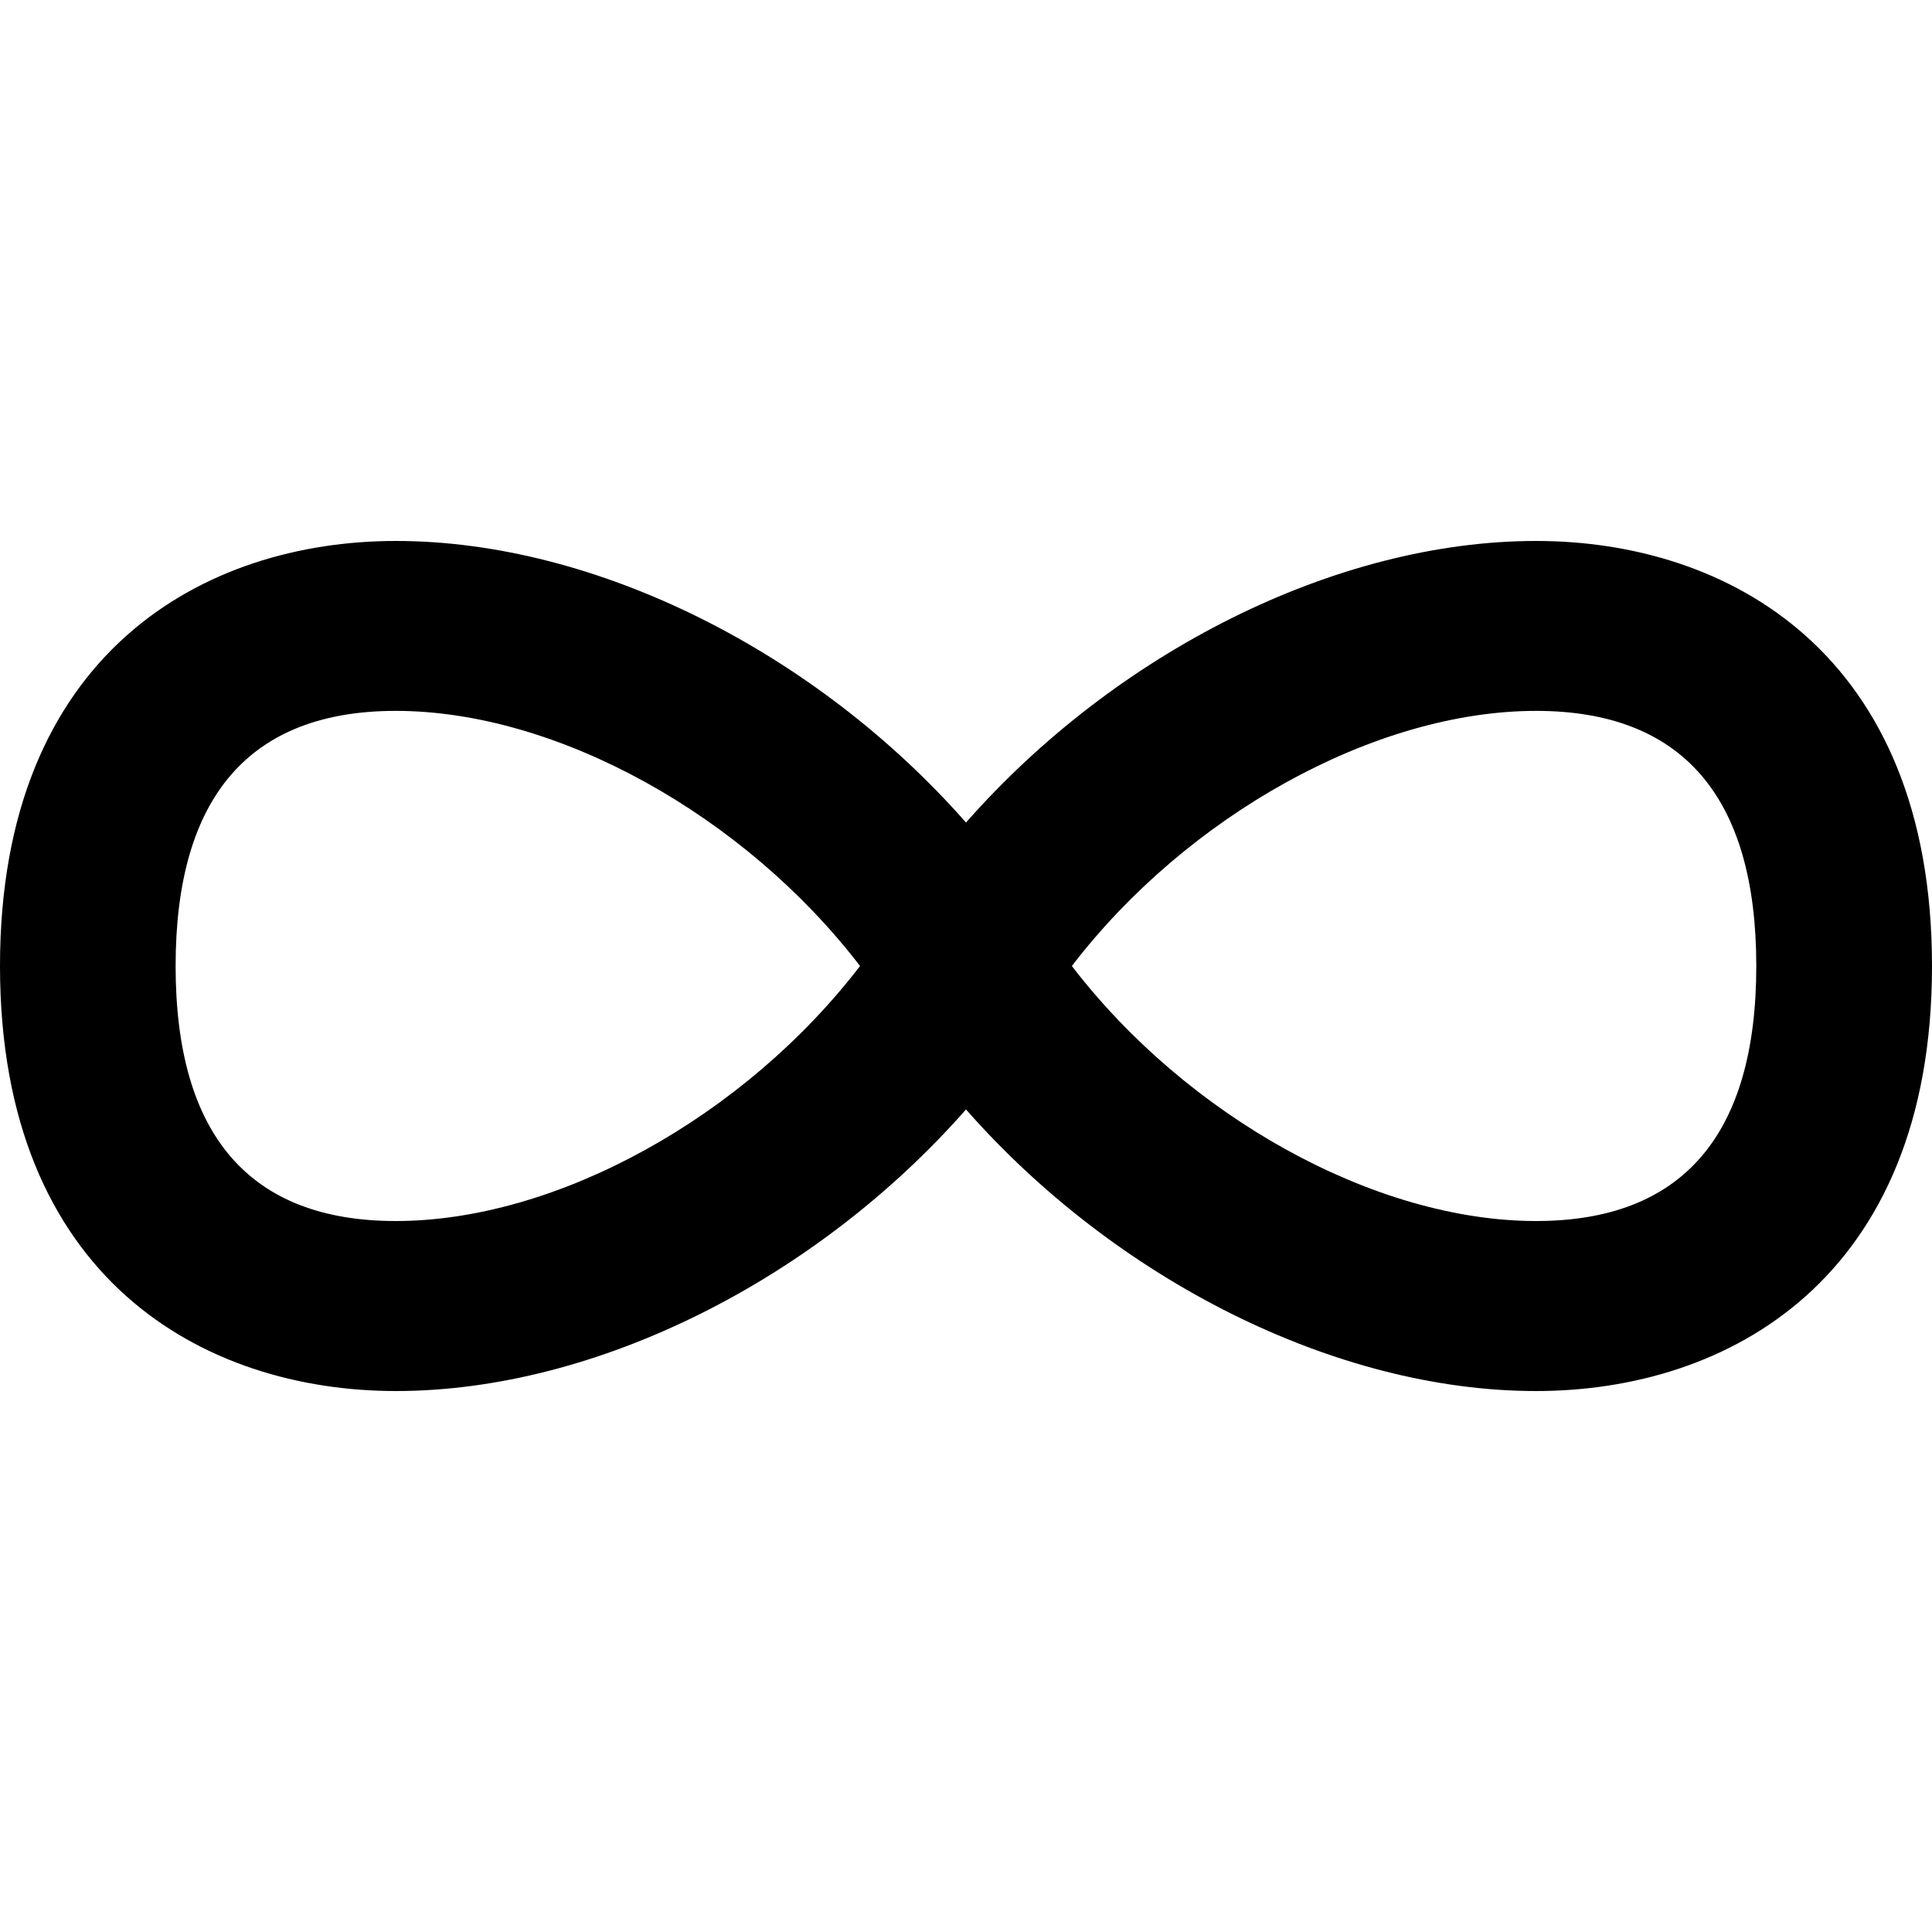 <?xml version="1.0" encoding="utf-8"?>
<!-- Generated by IcoMoon.io -->
<!DOCTYPE svg PUBLIC "-//W3C//DTD SVG 1.1//EN" "http://www.w3.org/Graphics/SVG/1.1/DTD/svg11.dtd">
<svg version="1.1" xmlns="http://www.w3.org/2000/svg" xmlns:xlink="http://www.w3.org/1999/xlink" width="20" height="20" viewBox="0 0 20 20">
<g id="icomoon-ignore">
</g>
<path d="M15.902 5.6c-2.079 0-4.357 1.158-5.902 2.915-1.545-1.757-3.824-2.915-5.903-2.915-1.981 0-4.097 1.156-4.097 4.4s2.116 4.399 4.097 4.4v0c2.080 0 4.358-1.158 5.903-2.915 1.545 1.757 3.823 2.915 5.902 2.915 1.982 0 4.098-1.156 4.098-4.4s-2.116-4.4-4.098-4.4zM4.097 12.64c-1.512 0-2.279-0.888-2.279-2.64s0.767-2.641 2.279-2.641c1.672 0 3.614 1.086 4.806 2.641-1.192 1.555-3.133 2.64-4.806 2.64zM15.902 12.64c-1.672 0-3.614-1.085-4.806-2.64 1.191-1.555 3.134-2.641 4.806-2.641 1.513 0 2.279 0.889 2.279 2.641s-0.766 2.64-2.279 2.64z" fill="#000000"></path>
</svg>

